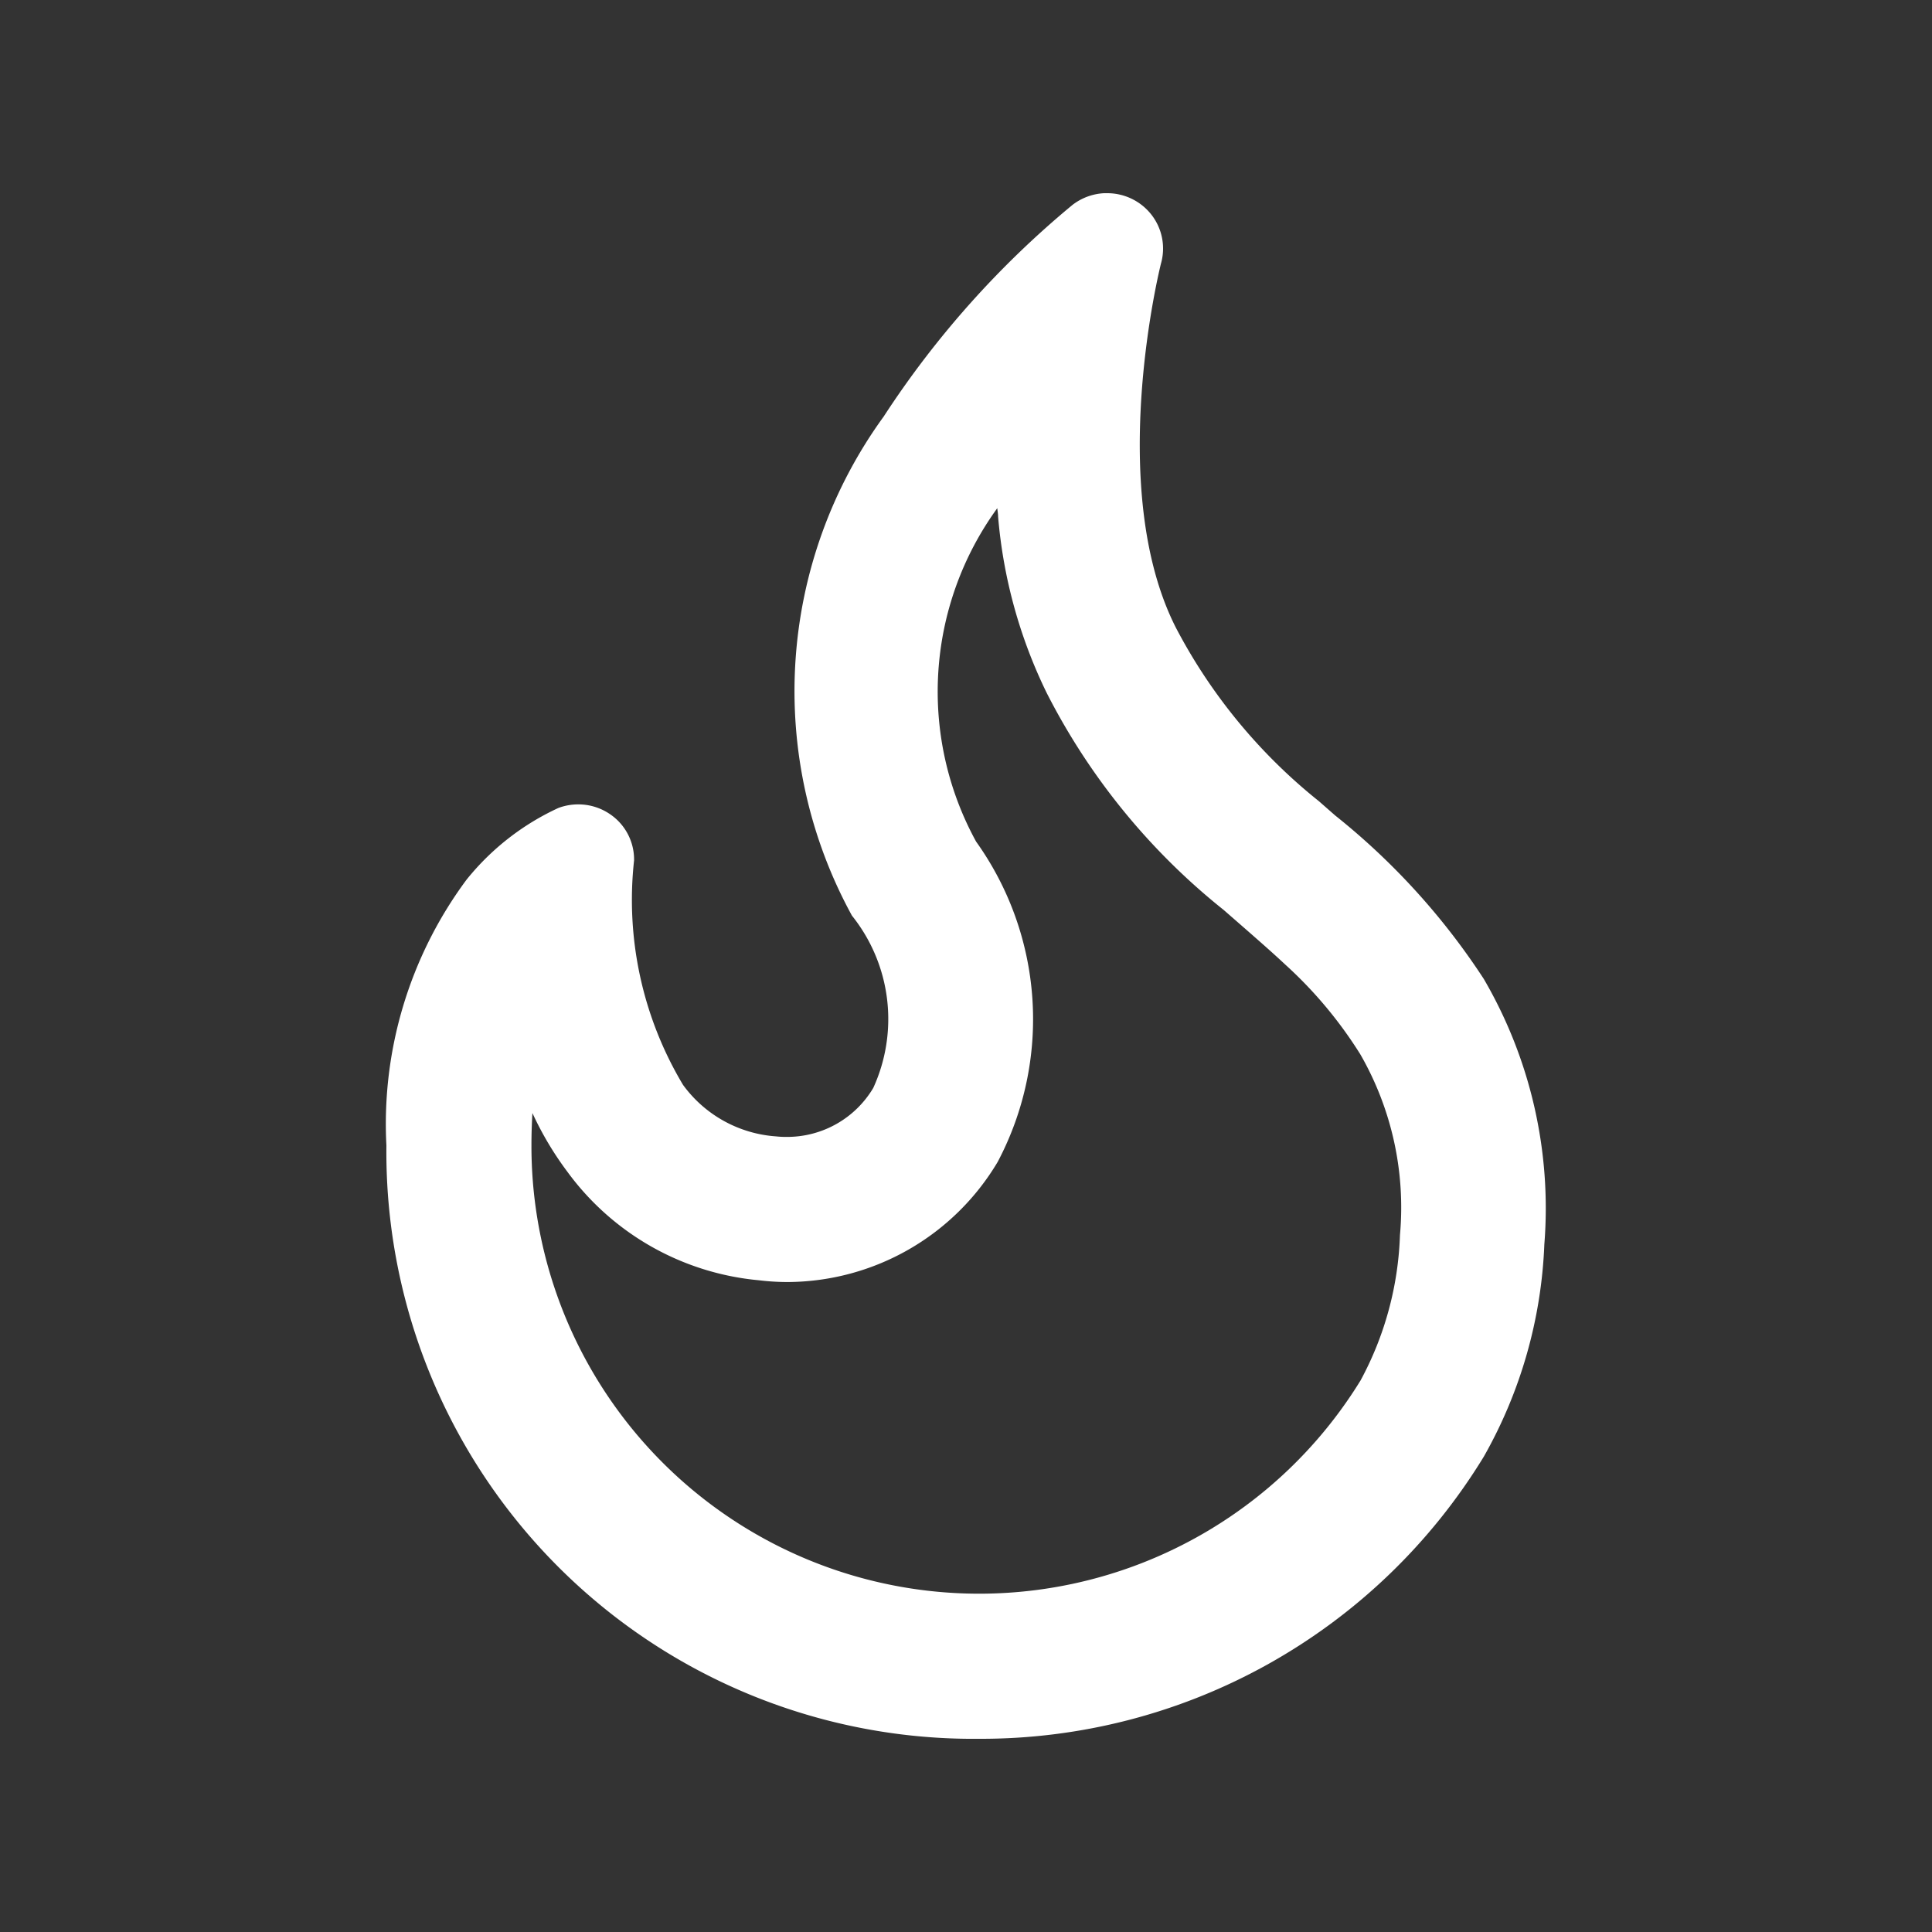 <svg id="Icon_Trending" data-name="Icon/Trending" xmlns="http://www.w3.org/2000/svg" width="26" height="26" viewBox="0 0 26 26">
  <rect x="0" y="0" width="26" height="26" fill="#333333" stroke="none"/>
  <path id="Trending" d="M7.979,20.8A7.9,7.9,0,0,1,0,12.814,5.517,5.517,0,0,1,1.078,9.239a3.423,3.423,0,0,1,1.237-.966.763.763,0,0,1,.266-.048.755.755,0,0,1,.433.135.736.736,0,0,1,.319.62A4.847,4.847,0,0,0,3.992,12a1.694,1.694,0,0,0,1.252.693A1.257,1.257,0,0,0,5.4,12.7a1.348,1.348,0,0,0,1.152-.659,2.227,2.227,0,0,0-.287-2.319,6.289,6.289,0,0,1,.427-6.716A12.653,12.653,0,0,1,9.23.16.758.758,0,0,1,9.66,0H9.7a.754.754,0,0,1,.588.28.74.74,0,0,1,.136.666c-.008.03-.755,3.018.2,4.9a7.349,7.349,0,0,0,1.925,2.336l.219.192a9.332,9.332,0,0,1,2,2.2,6.122,6.122,0,0,1,.815,3.572A6.286,6.286,0,0,1,14.77,17,7.925,7.925,0,0,1,7.979,20.8ZM1.965,12.379h0c-.008.137-.013.284-.013.434A6.025,6.025,0,0,0,13.11,15.977a4.412,4.412,0,0,0,.53-1.955,4.133,4.133,0,0,0-.532-2.431A5.724,5.724,0,0,0,12.1,10.384c-.2-.187-.4-.361-.832-.738A8.9,8.9,0,0,1,8.887,6.727a6.663,6.663,0,0,1-.655-2.375c0-.039-.008-.076-.011-.113a4.2,4.2,0,0,0-.285,4.487,4.109,4.109,0,0,1,.29,4.311A3.306,3.306,0,0,1,5.4,14.653a3.225,3.225,0,0,1-.39-.024,3.6,3.6,0,0,1-2.573-1.458A4.352,4.352,0,0,1,1.965,12.379Z" transform="translate(5.2 2.6)" fill="#fff"/>
</svg>

